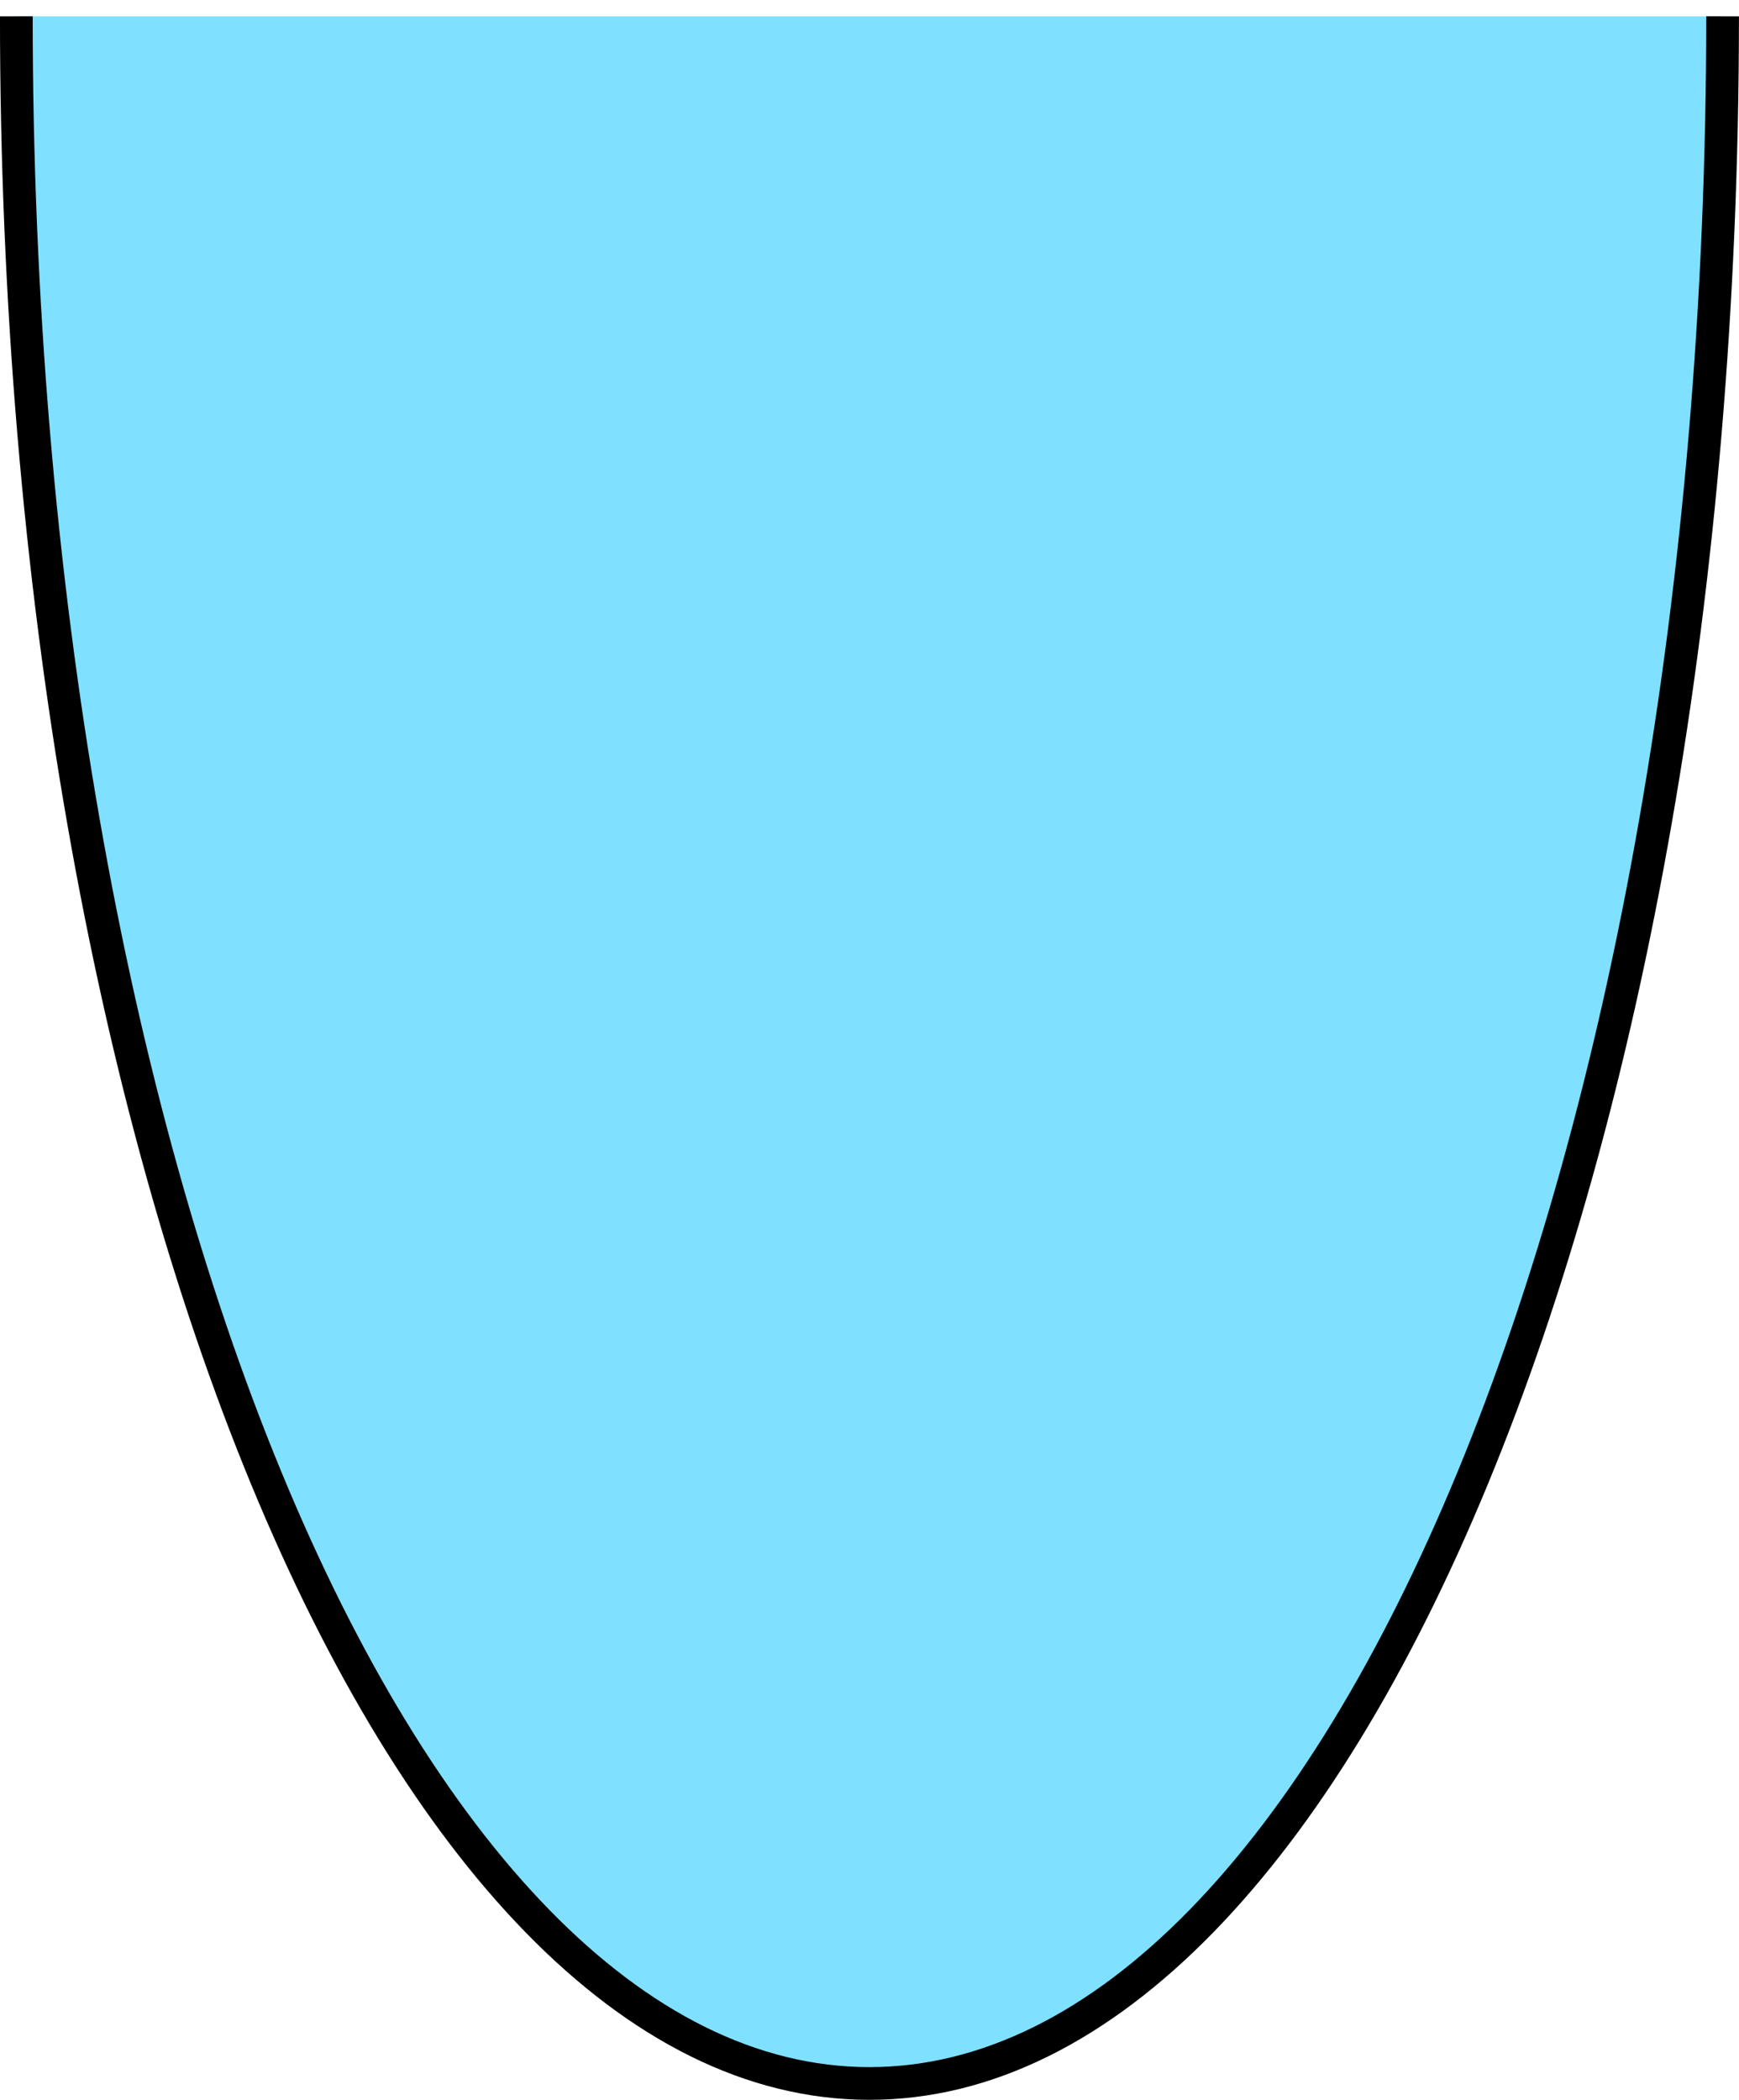 <svg xmlns="http://www.w3.org/2000/svg" xmlns:xlink="http://www.w3.org/1999/xlink" version="1.1" id="Version_1.0" x="0px" y="0px" enable-background="new 0 0 612 792" xml:space="preserve" viewBox="174.06 272.32 265.79 320.84">
<g id="frame">
	<path fill="#80E0FF" stroke="#000000" stroke-width="5" d="M437.342,274.815c0,174.435-58.379,315.841-130.394,315.841   c-72.011,0-130.391-141.406-130.391-315.841"/>
</g>
</svg>